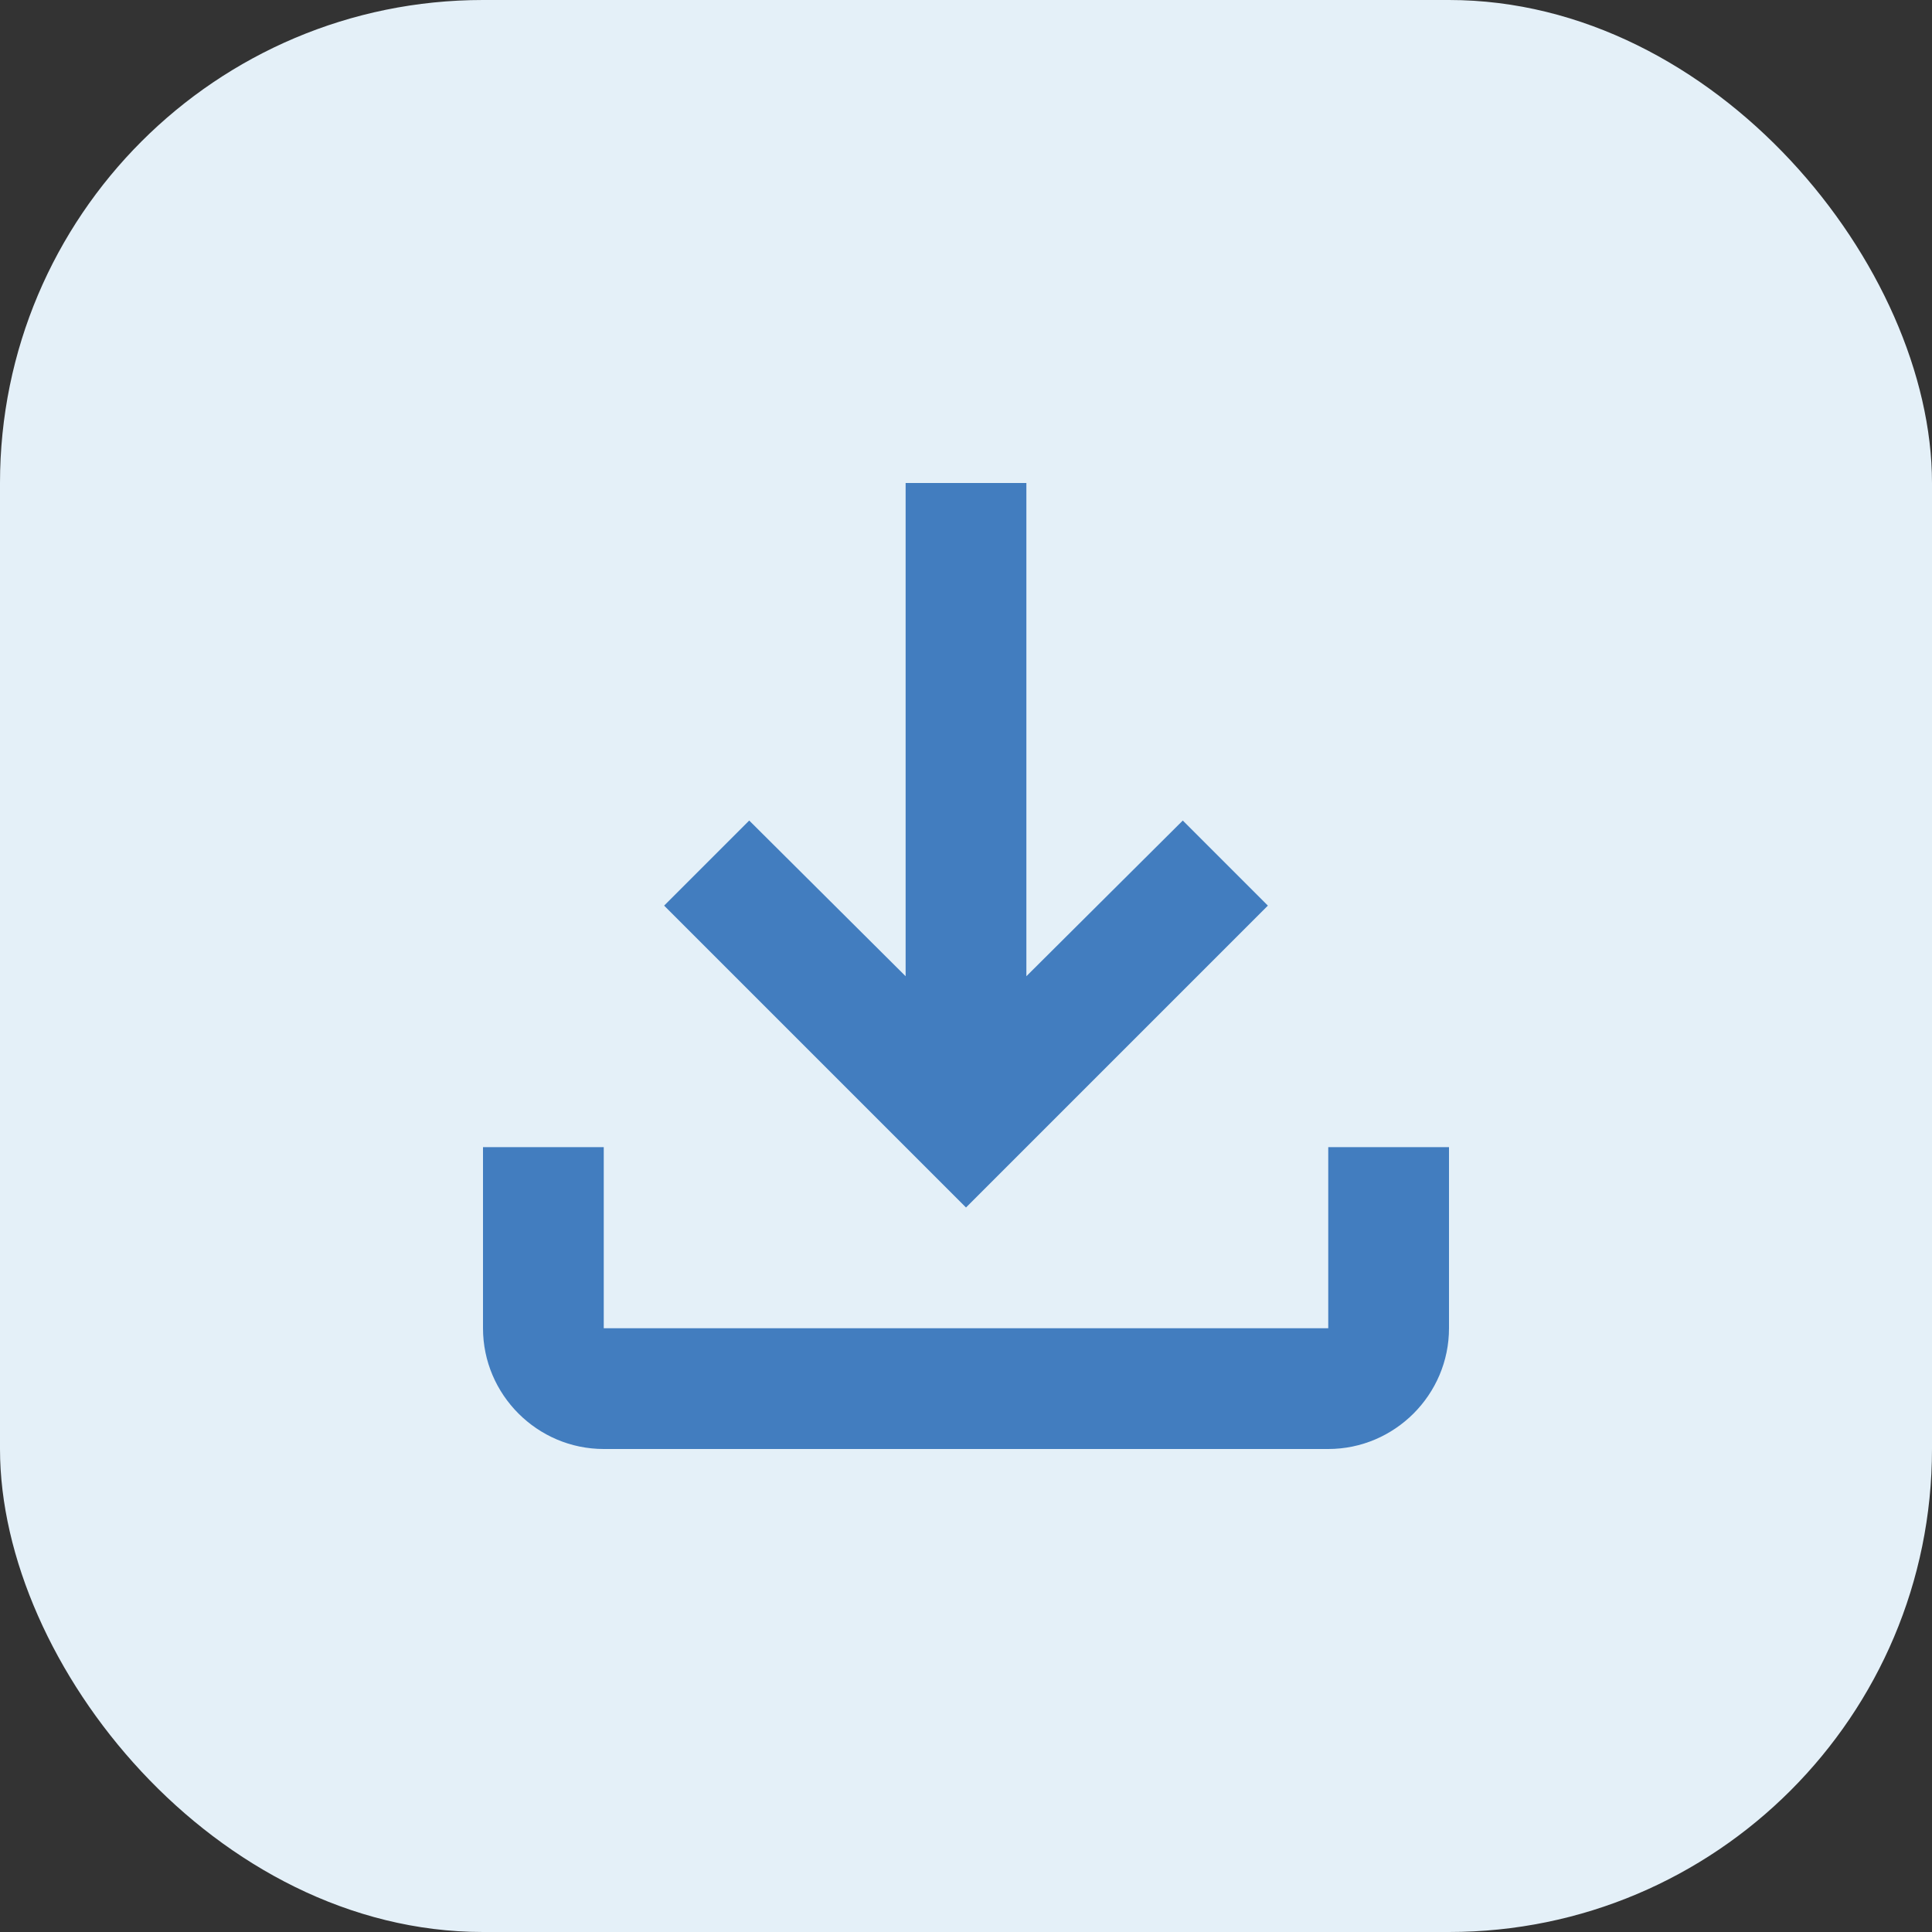 <svg width="24" height="24" viewBox="0 0 24 24" fill="none" xmlns="http://www.w3.org/2000/svg">
<rect x="0" y="0" width="24" height="24" fill="#333333" stroke="none"/>
<rect width="24" height="24" rx="6" fill="#E4F0F8"/>
<g clip-path="url(#clip0_571_30608)">
<path d="M16.5 14.25V16.5H7.5V14.25H6V16.5C6 17.325 6.675 18 7.5 18H16.5C17.325 18 18 17.325 18 16.5V14.25H16.5ZM15.75 11.25L14.693 10.193L12.75 12.127V6H11.25V12.127L9.307 10.193L8.25 11.25L12 15L15.75 11.25Z" fill="#427DBF"/>
</g>
<defs>
<clipPath id="clip0_571_30608">
<rect width="18" height="18" fill="white" transform="translate(3 3)"/>
</clipPath>
</defs>
</svg>
